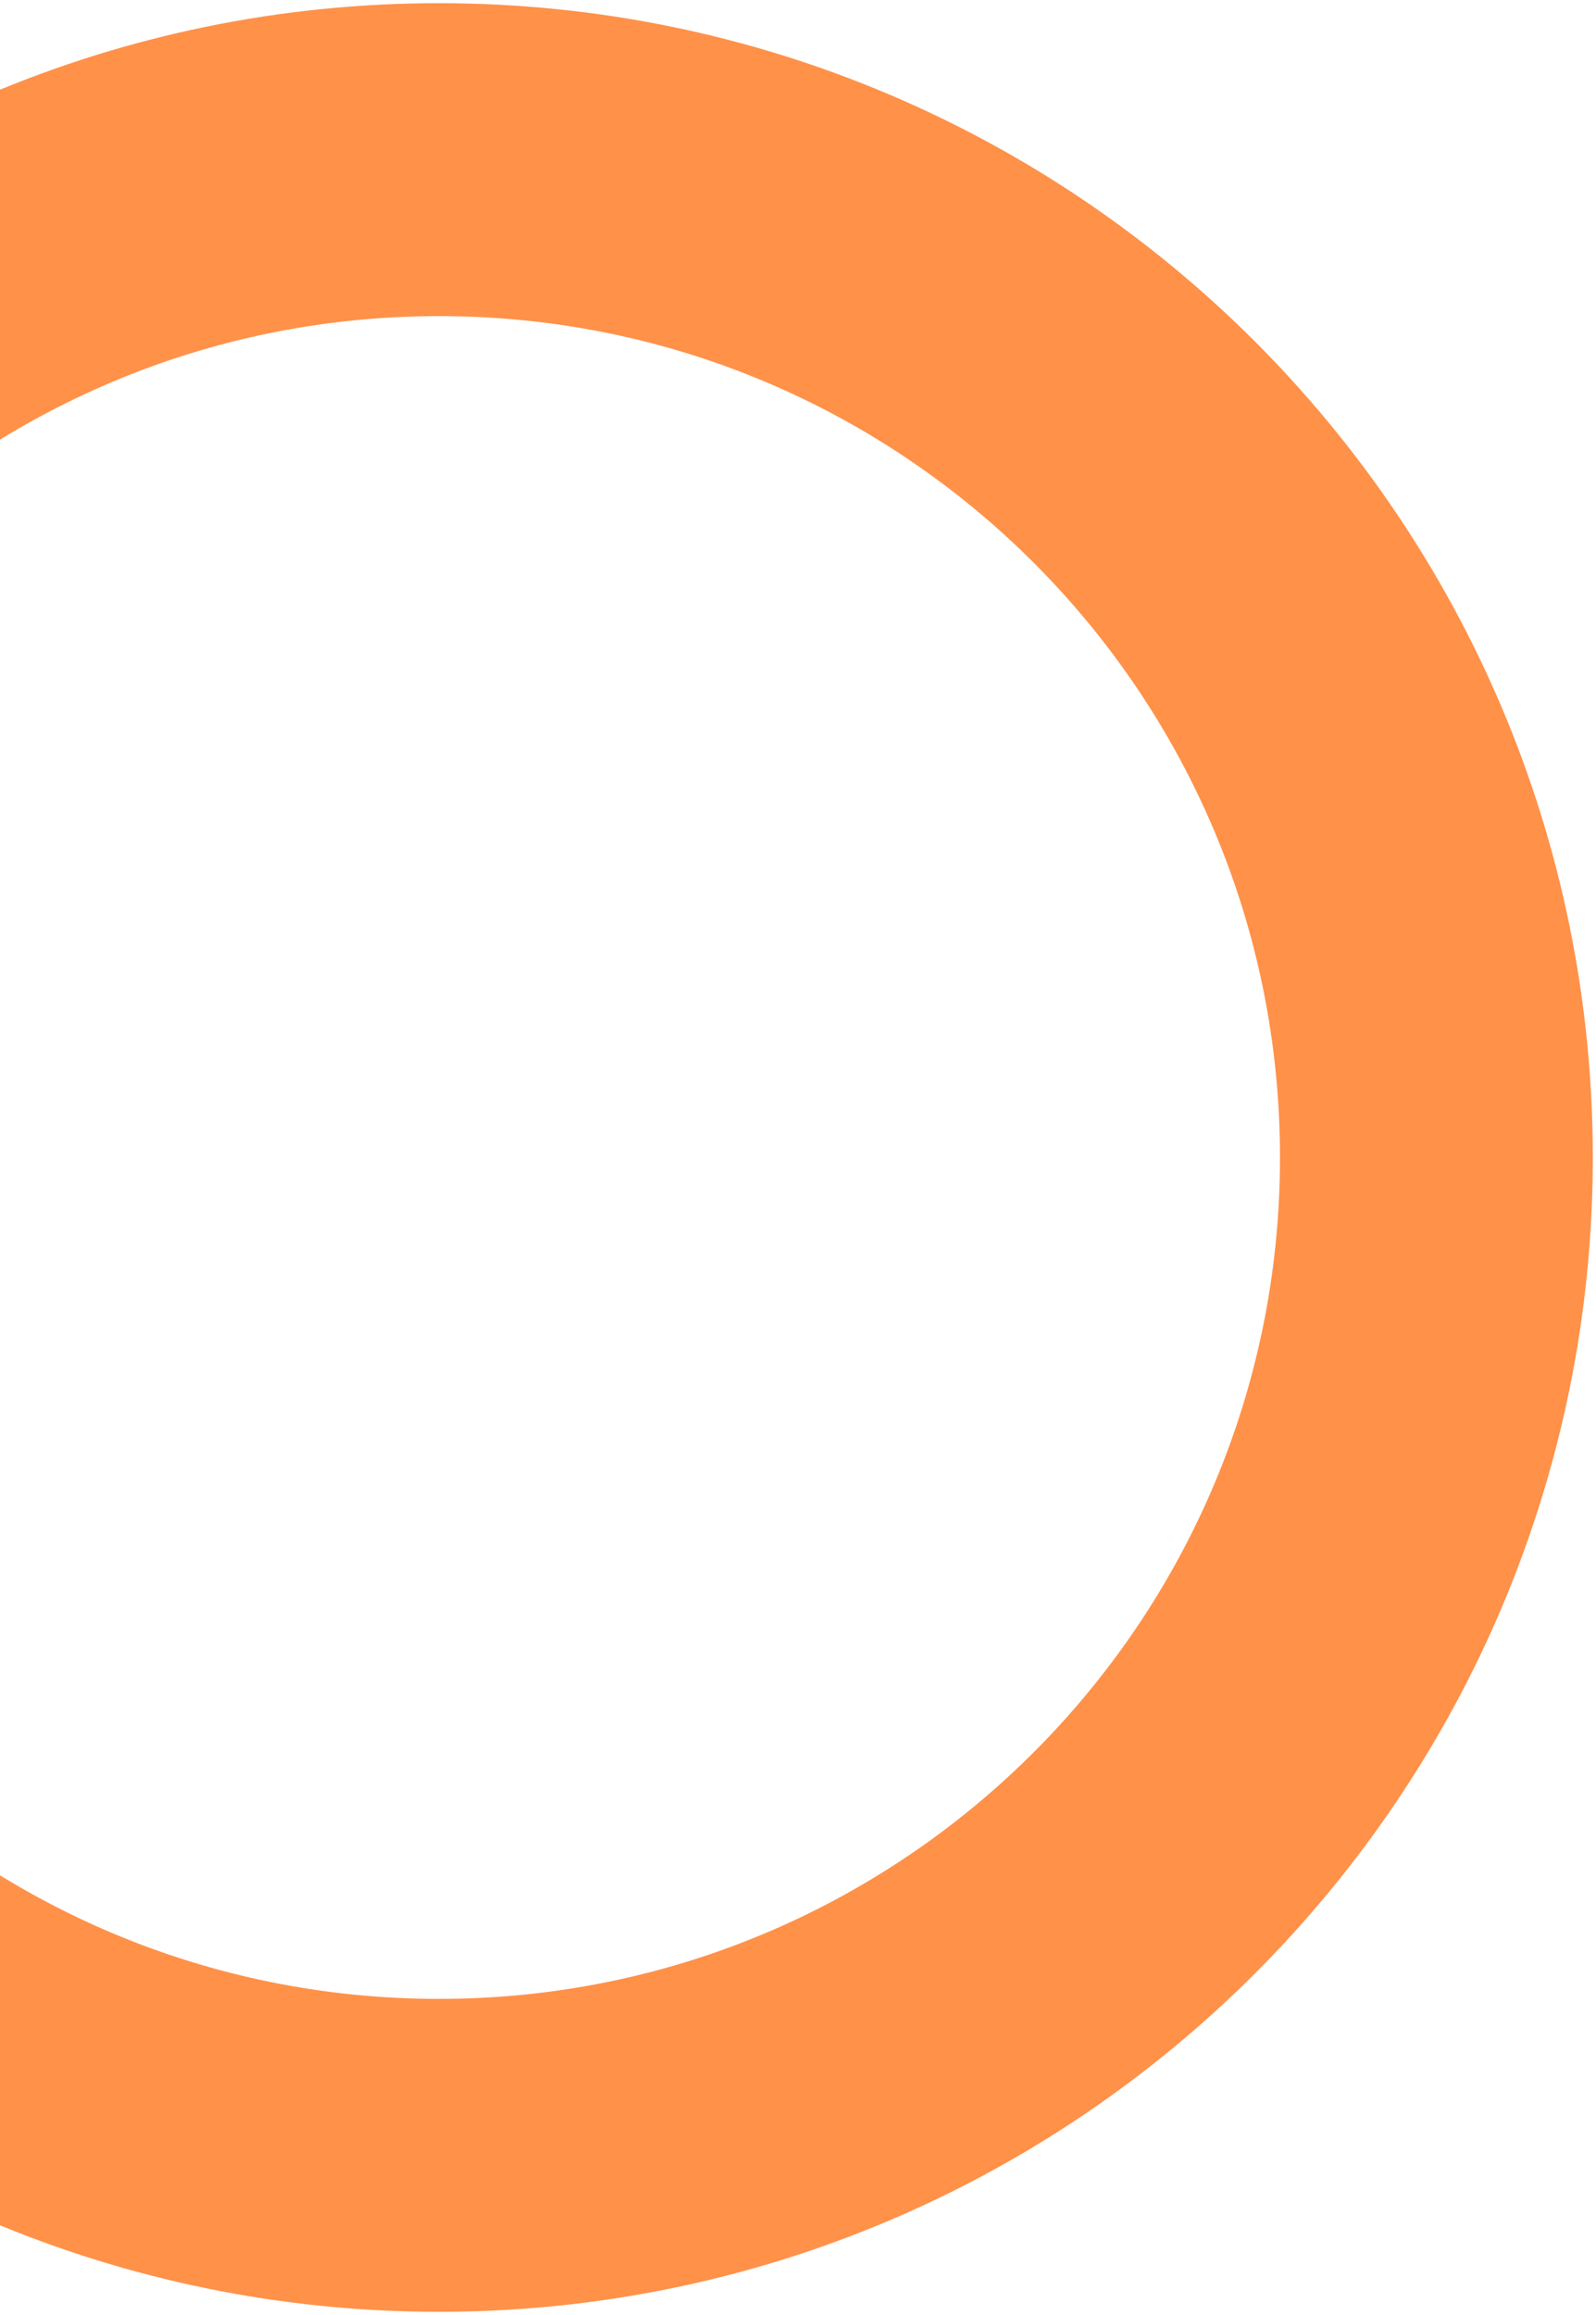 <svg width="20" height="29" viewBox="0 0 20 29" fill="none" xmlns="http://www.w3.org/2000/svg">
<path d="M18 14.5C18 21.402 12.402 27 5.5 27C-1.402 27 -7 21.402 -7 14.5C-7 7.598 -1.402 2 5.5 2C12.402 2 18 7.598 18 14.5Z" stroke="#FF9149" stroke-width="3.92" stroke-miterlimit="10"/>
</svg>
